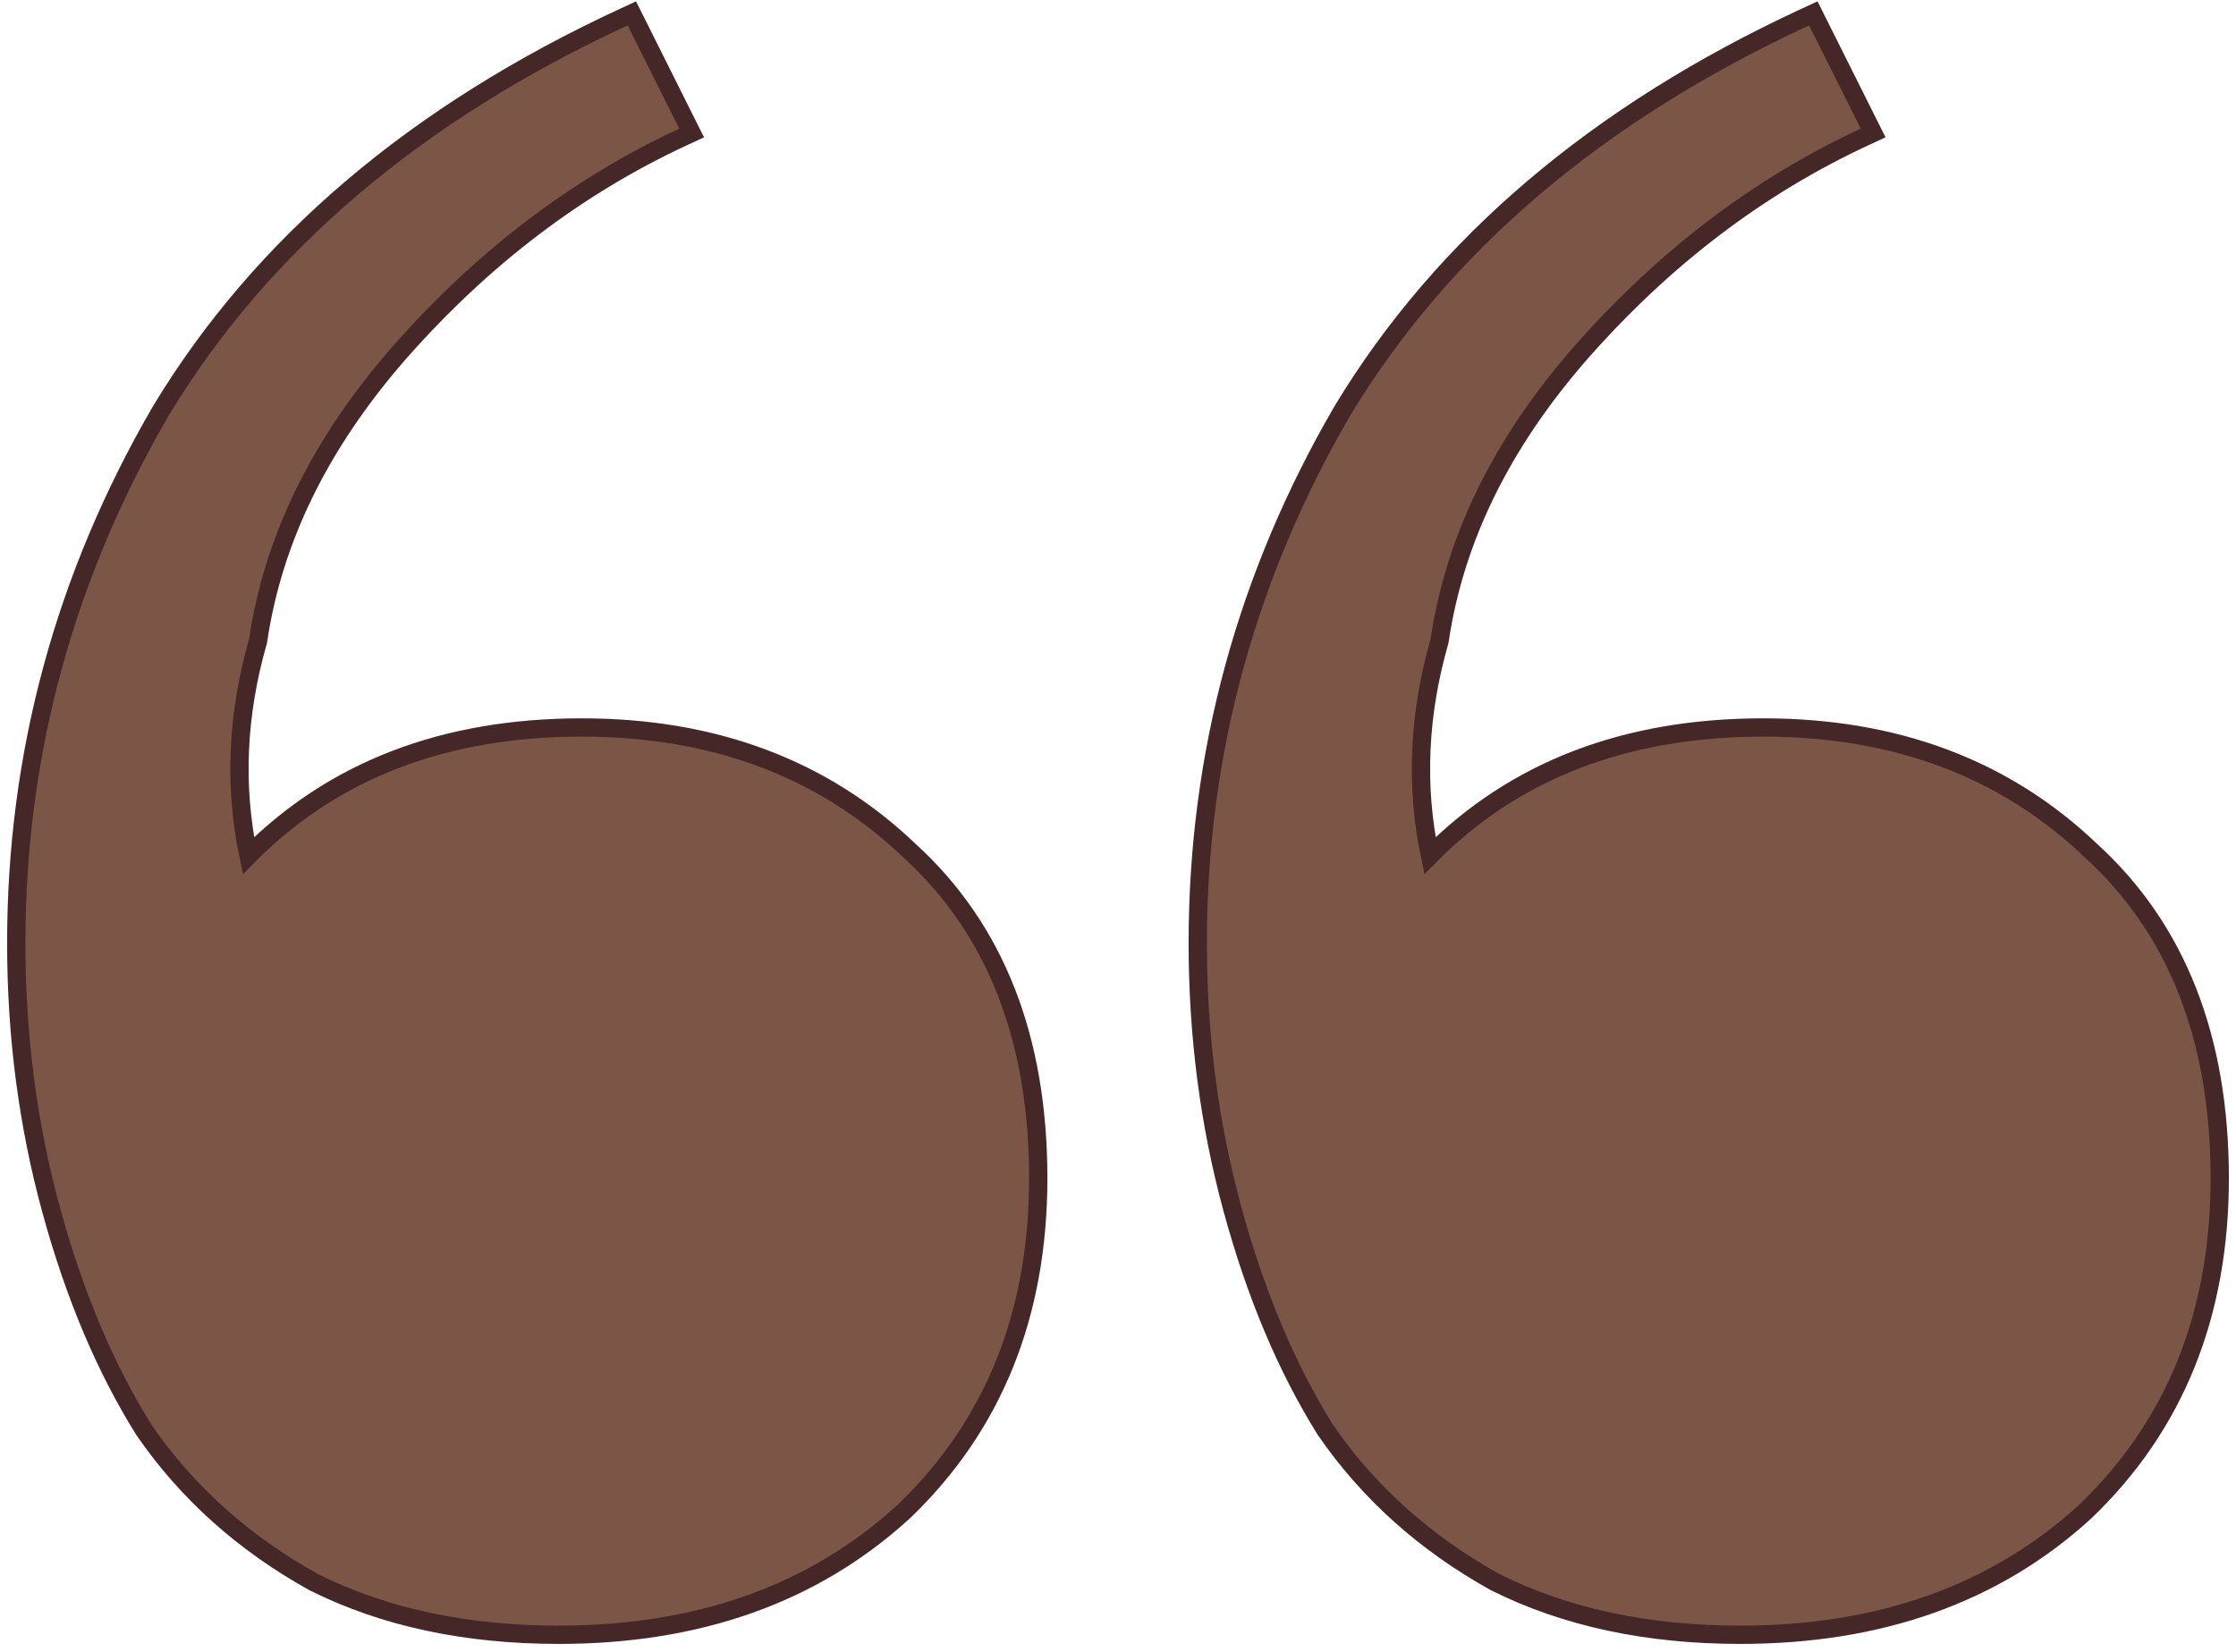 <svg width="88" height="65" viewBox="0 0 88 65" fill="none" xmlns="http://www.w3.org/2000/svg">
<path d="M12.337 62.26L12.344 62.263L12.351 62.267C15.118 63.651 18.335 64.336 21.992 64.336C27.484 64.336 32.015 62.732 35.552 59.502L35.552 59.502L35.559 59.496C39.098 56.111 40.861 51.724 40.861 46.37C40.861 40.876 39.18 36.558 35.781 33.466C32.395 30.237 28.09 28.63 22.895 28.63C17.497 28.63 13.113 30.305 9.778 33.674C9.205 30.934 9.327 28.128 10.149 25.251L10.156 25.228L10.159 25.205C10.749 21.221 12.595 17.446 15.717 13.878C18.997 10.15 22.719 7.323 26.884 5.389L27.22 5.233L27.054 4.902L25.023 0.839L24.866 0.527L24.55 0.673C16.371 4.46 10.291 9.62 6.335 16.163L6.335 16.163L6.332 16.168C2.538 22.693 0.64 29.677 0.64 37.115C0.64 40.757 1.095 44.25 2.007 47.593C2.917 50.931 4.134 53.824 5.661 56.267L5.665 56.273L5.669 56.28C7.358 58.736 9.583 60.729 12.337 62.26ZM58.836 62.26L58.843 62.263L58.85 62.267C61.617 63.651 64.834 64.336 68.491 64.336C73.983 64.336 78.513 62.732 82.051 59.502L82.051 59.502L82.057 59.496C85.597 56.111 87.36 51.724 87.36 46.37C87.36 40.876 85.678 36.558 82.279 33.466C78.894 30.237 74.589 28.63 69.394 28.63C63.996 28.63 59.612 30.305 56.277 33.674C55.704 30.934 55.826 28.128 56.648 25.251L56.654 25.228L56.658 25.205C57.248 21.221 59.093 17.446 62.216 13.878C65.496 10.15 69.218 7.323 73.382 5.389L73.719 5.233L73.553 4.902L71.521 0.839L71.365 0.527L71.048 0.673C62.87 4.46 56.79 9.62 52.834 16.163L52.834 16.163L52.831 16.168C49.037 22.693 47.139 29.677 47.139 37.115C47.139 40.757 47.594 44.25 48.506 47.593C49.416 50.931 50.633 53.824 52.159 56.267L52.164 56.273L52.168 56.28C53.857 58.736 56.081 60.729 58.836 62.26Z" fill="#7B5646" stroke="#452728" stroke-width="0.72"/>
</svg>
